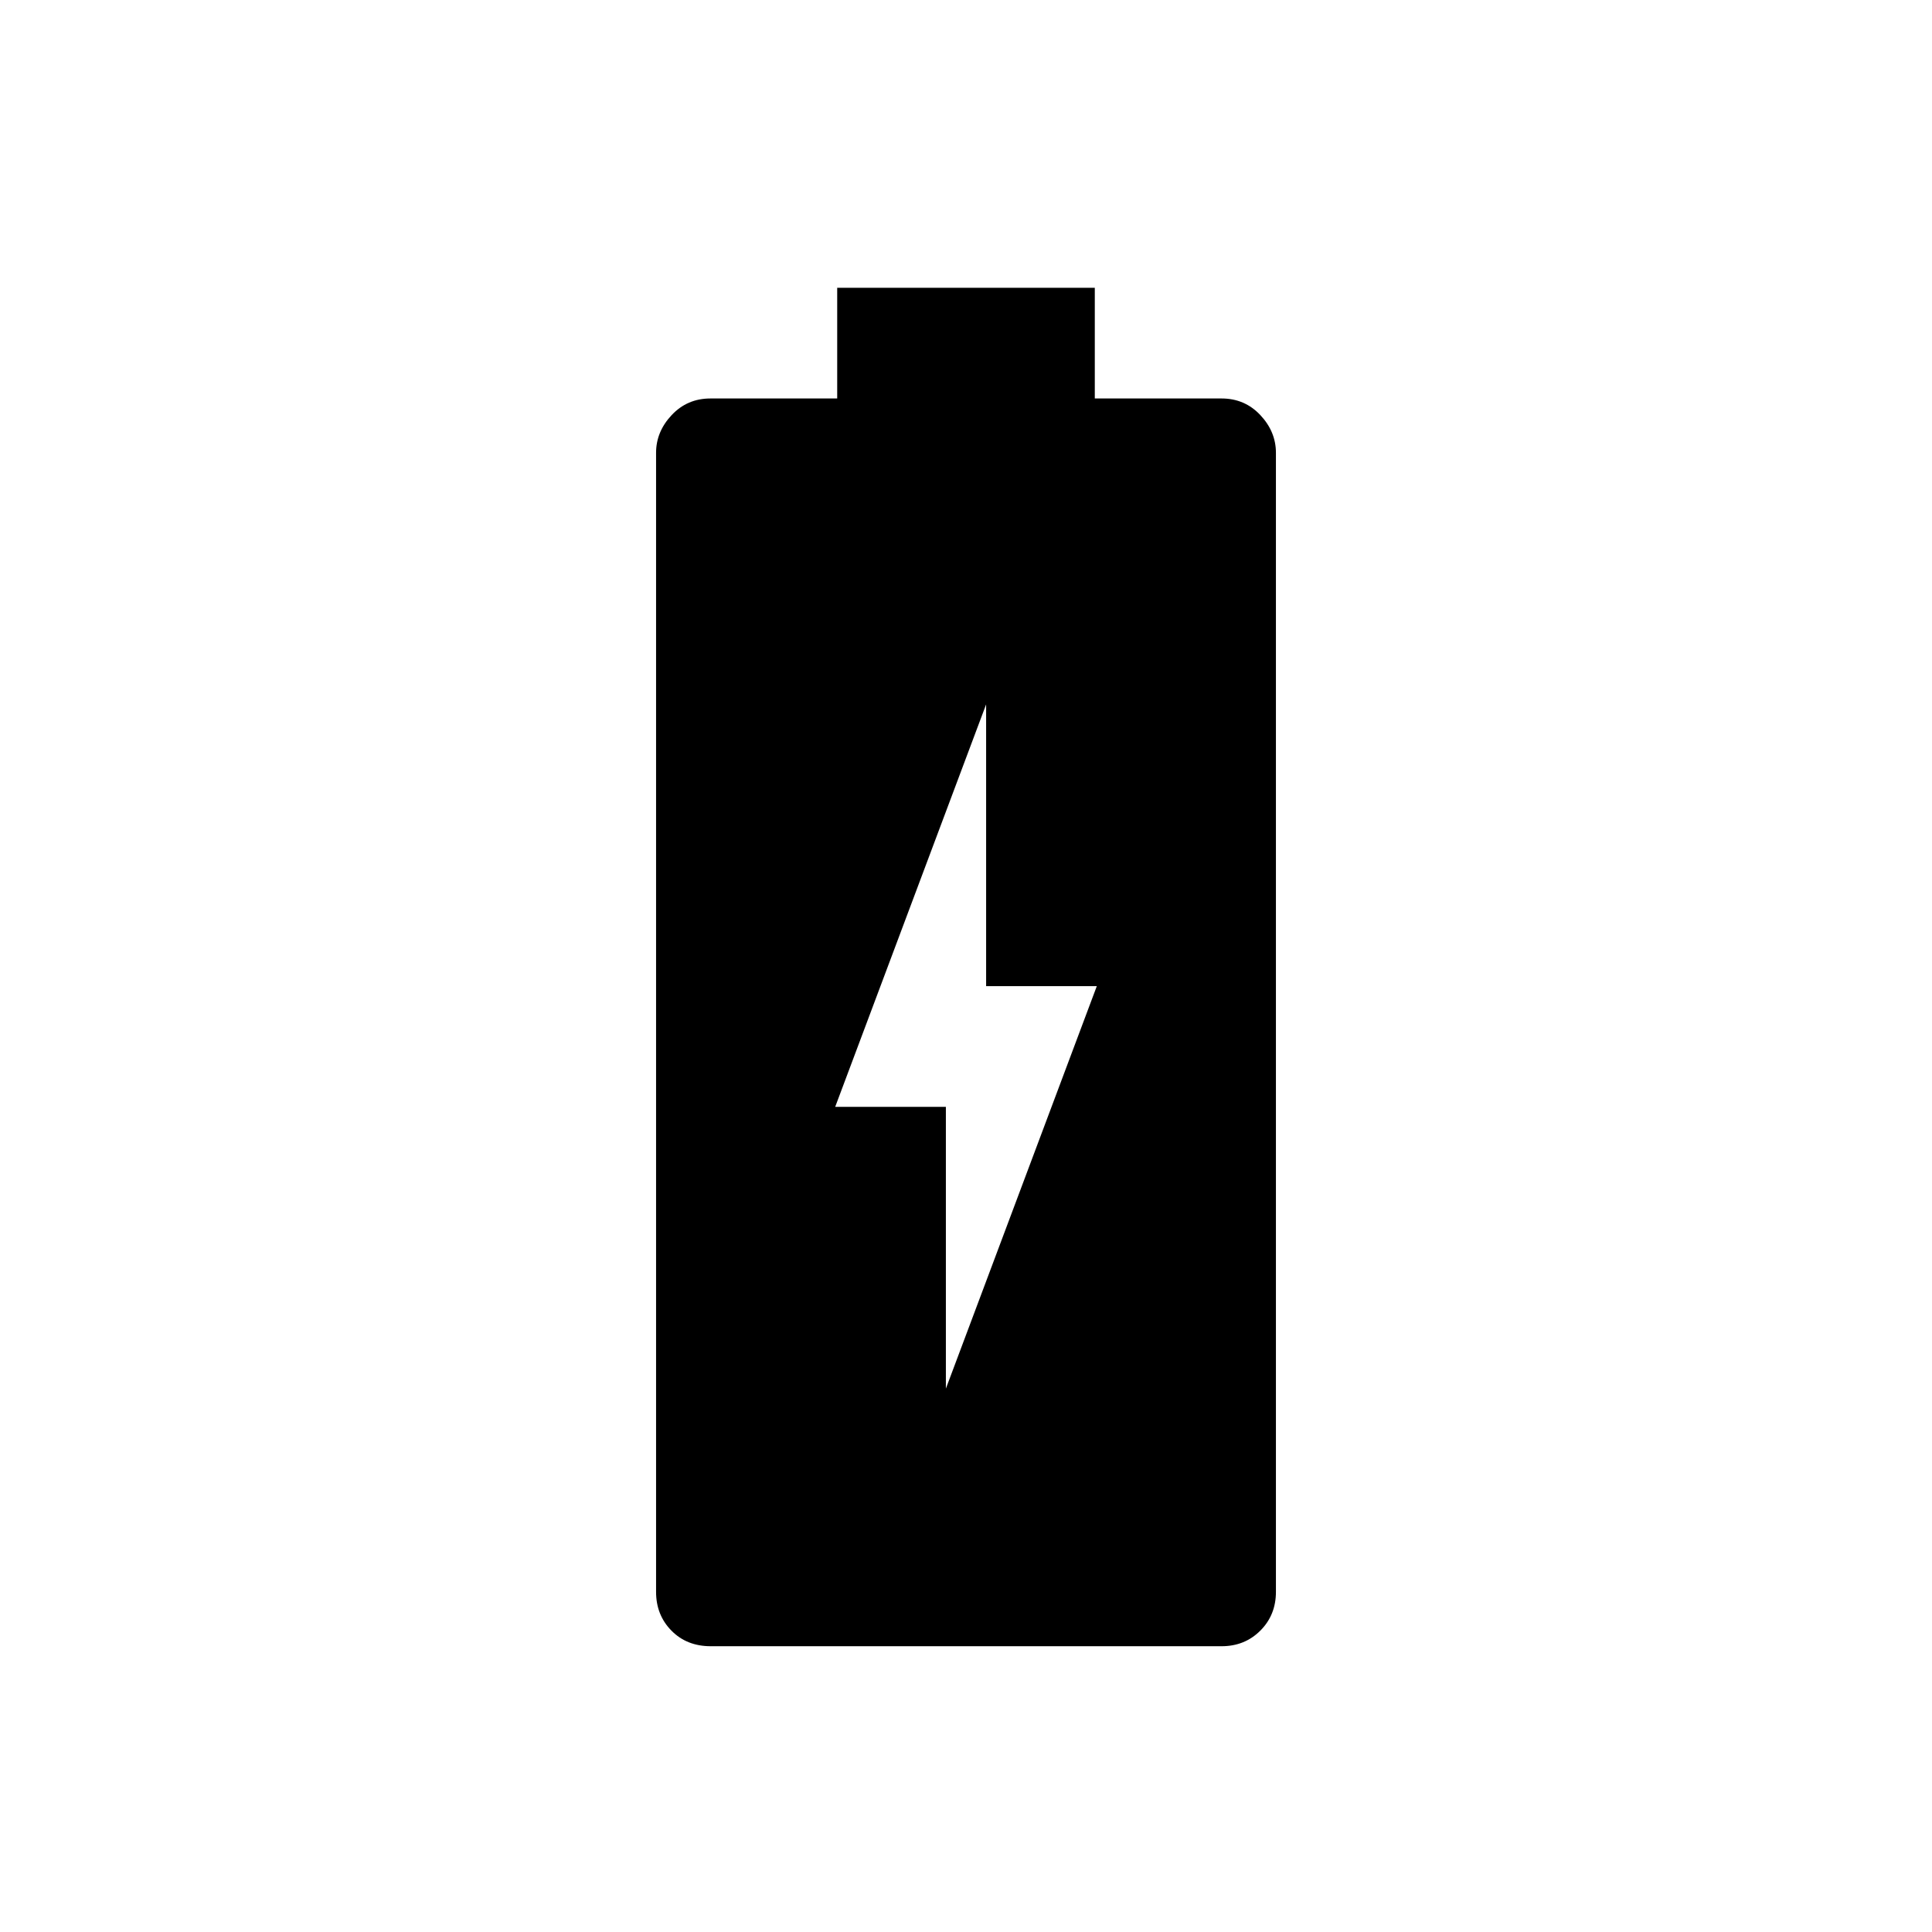 <svg xmlns="http://www.w3.org/2000/svg" width="48" height="48" viewBox="0 96 960 960"><path d="m470 786 75-200h-55V446l-75 200h55v140ZM353.166 914q-11.916 0-19.541-7.75T326 887V321q0-10.5 7.75-18.75T353 294h63v-55h128v55h63q11.5 0 19.25 8.25T634 321v566q0 11.5-7.75 19.25T607 914H353.166Z"/></svg>